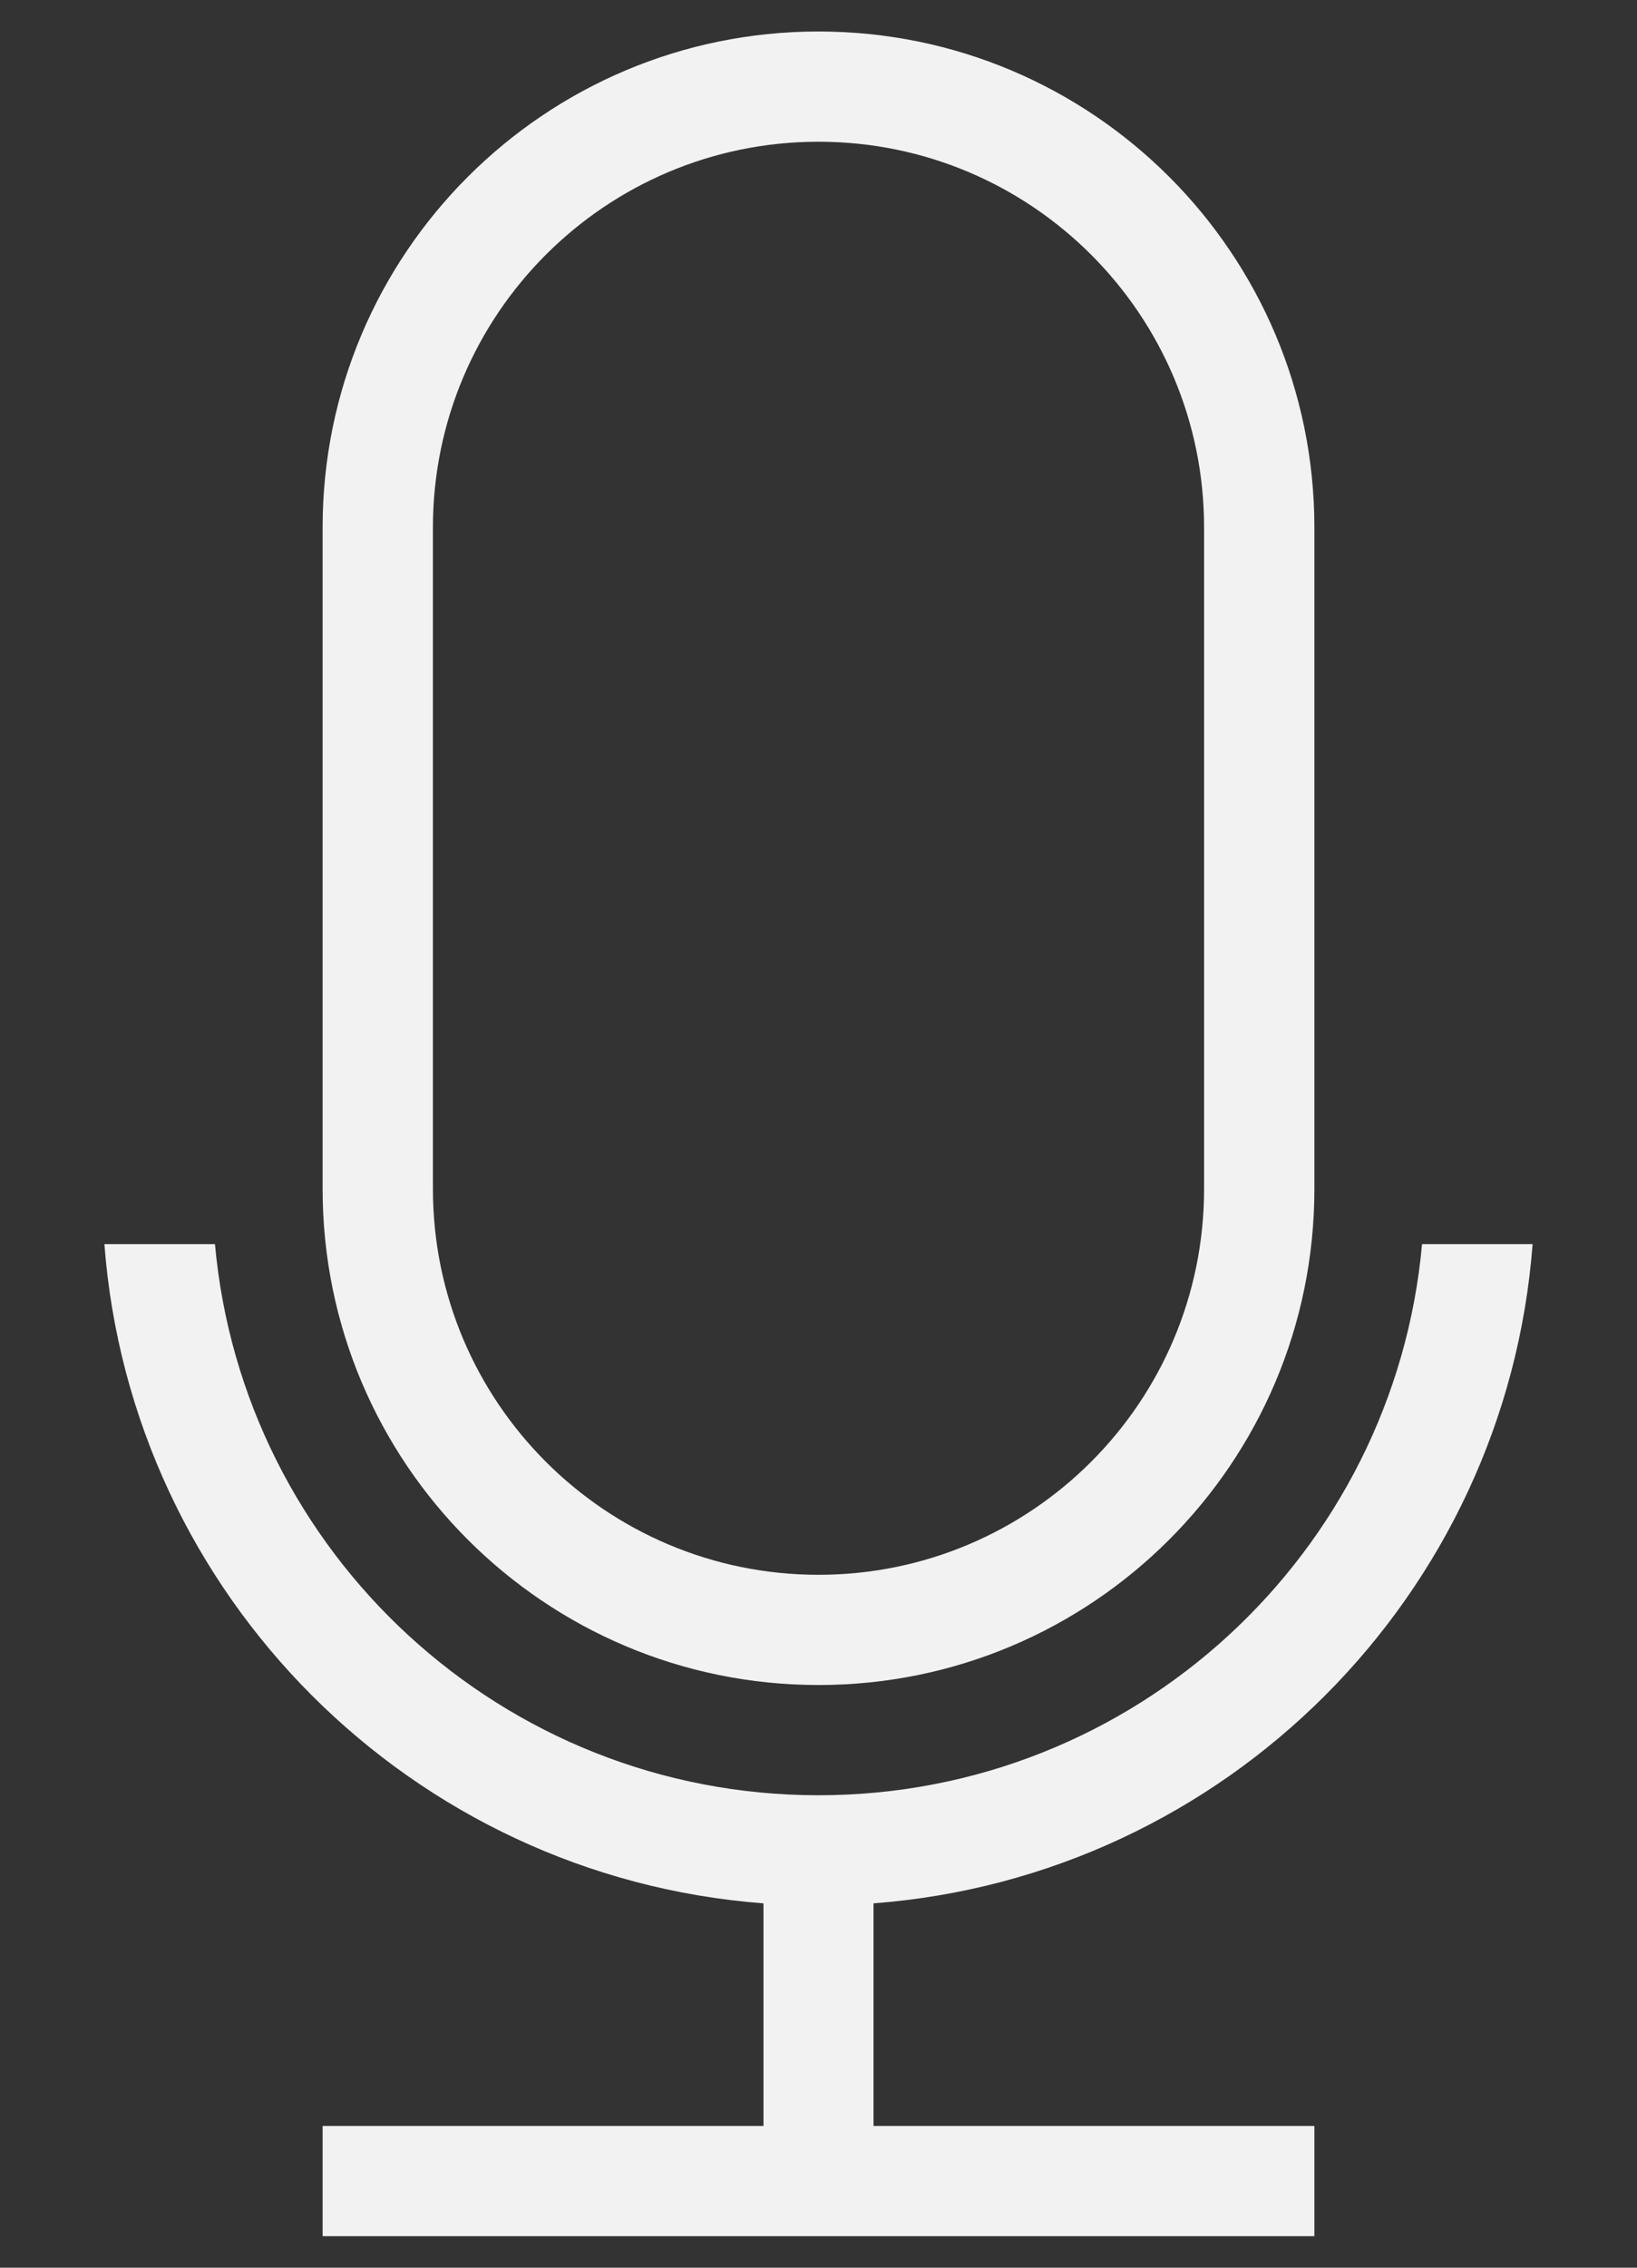 ﻿<?xml version="1.0" encoding="utf-8"?>
<svg version="1.1" xmlns:xlink="http://www.w3.org/1999/xlink" width="13px" height="18px" xmlns="http://www.w3.org/2000/svg">
  <rect width="100%" height="100%" fill="#333333" stroke="none"/>
  <g transform="matrix(1 0 0 1 -345 -57 )">
    <path d="M 6.063 16.875  L 6.063 15.108  C 3.27 14.896  1.041 12.667  0.829 9.875  L 1.707 9.875  C 1.928 12.328  3.99 14.25  6.5 14.25  C 9.01 14.25  11.072 12.328  11.293 9.875  L 12.171 9.875  C 11.959 12.667  9.73 14.896  6.937 15.108  L 6.937 16.875  L 10.438 16.875  L 10.438 17.75  L 2.562 17.75  L 2.562 16.875  L 6.063 16.875  Z M 2.562 4.187  C 2.562 2.013  4.325 0.25  6.5 0.25  C 8.675 0.25  10.438 2.013  10.438 4.187  L 10.438 9.437  C 10.438 11.612  8.675 13.375  6.5 13.375  C 4.325 13.375  2.562 11.612  2.562 9.437  L 2.562 4.187  Z M 6.5 1.125  C 4.809 1.125  3.438 2.496  3.438 4.187  L 3.438 9.437  C 3.438 11.129  4.809 12.5  6.5 12.5  C 8.191 12.5  9.562 11.129  9.562 9.437  L 9.562 4.187  C 9.562 2.496  8.191 1.125  6.5 1.125  Z " fill-rule="nonzero" fill="#f2f2f2" stroke="none" transform="matrix(1 0 0 1 345 57 )" />
  </g>
</svg>